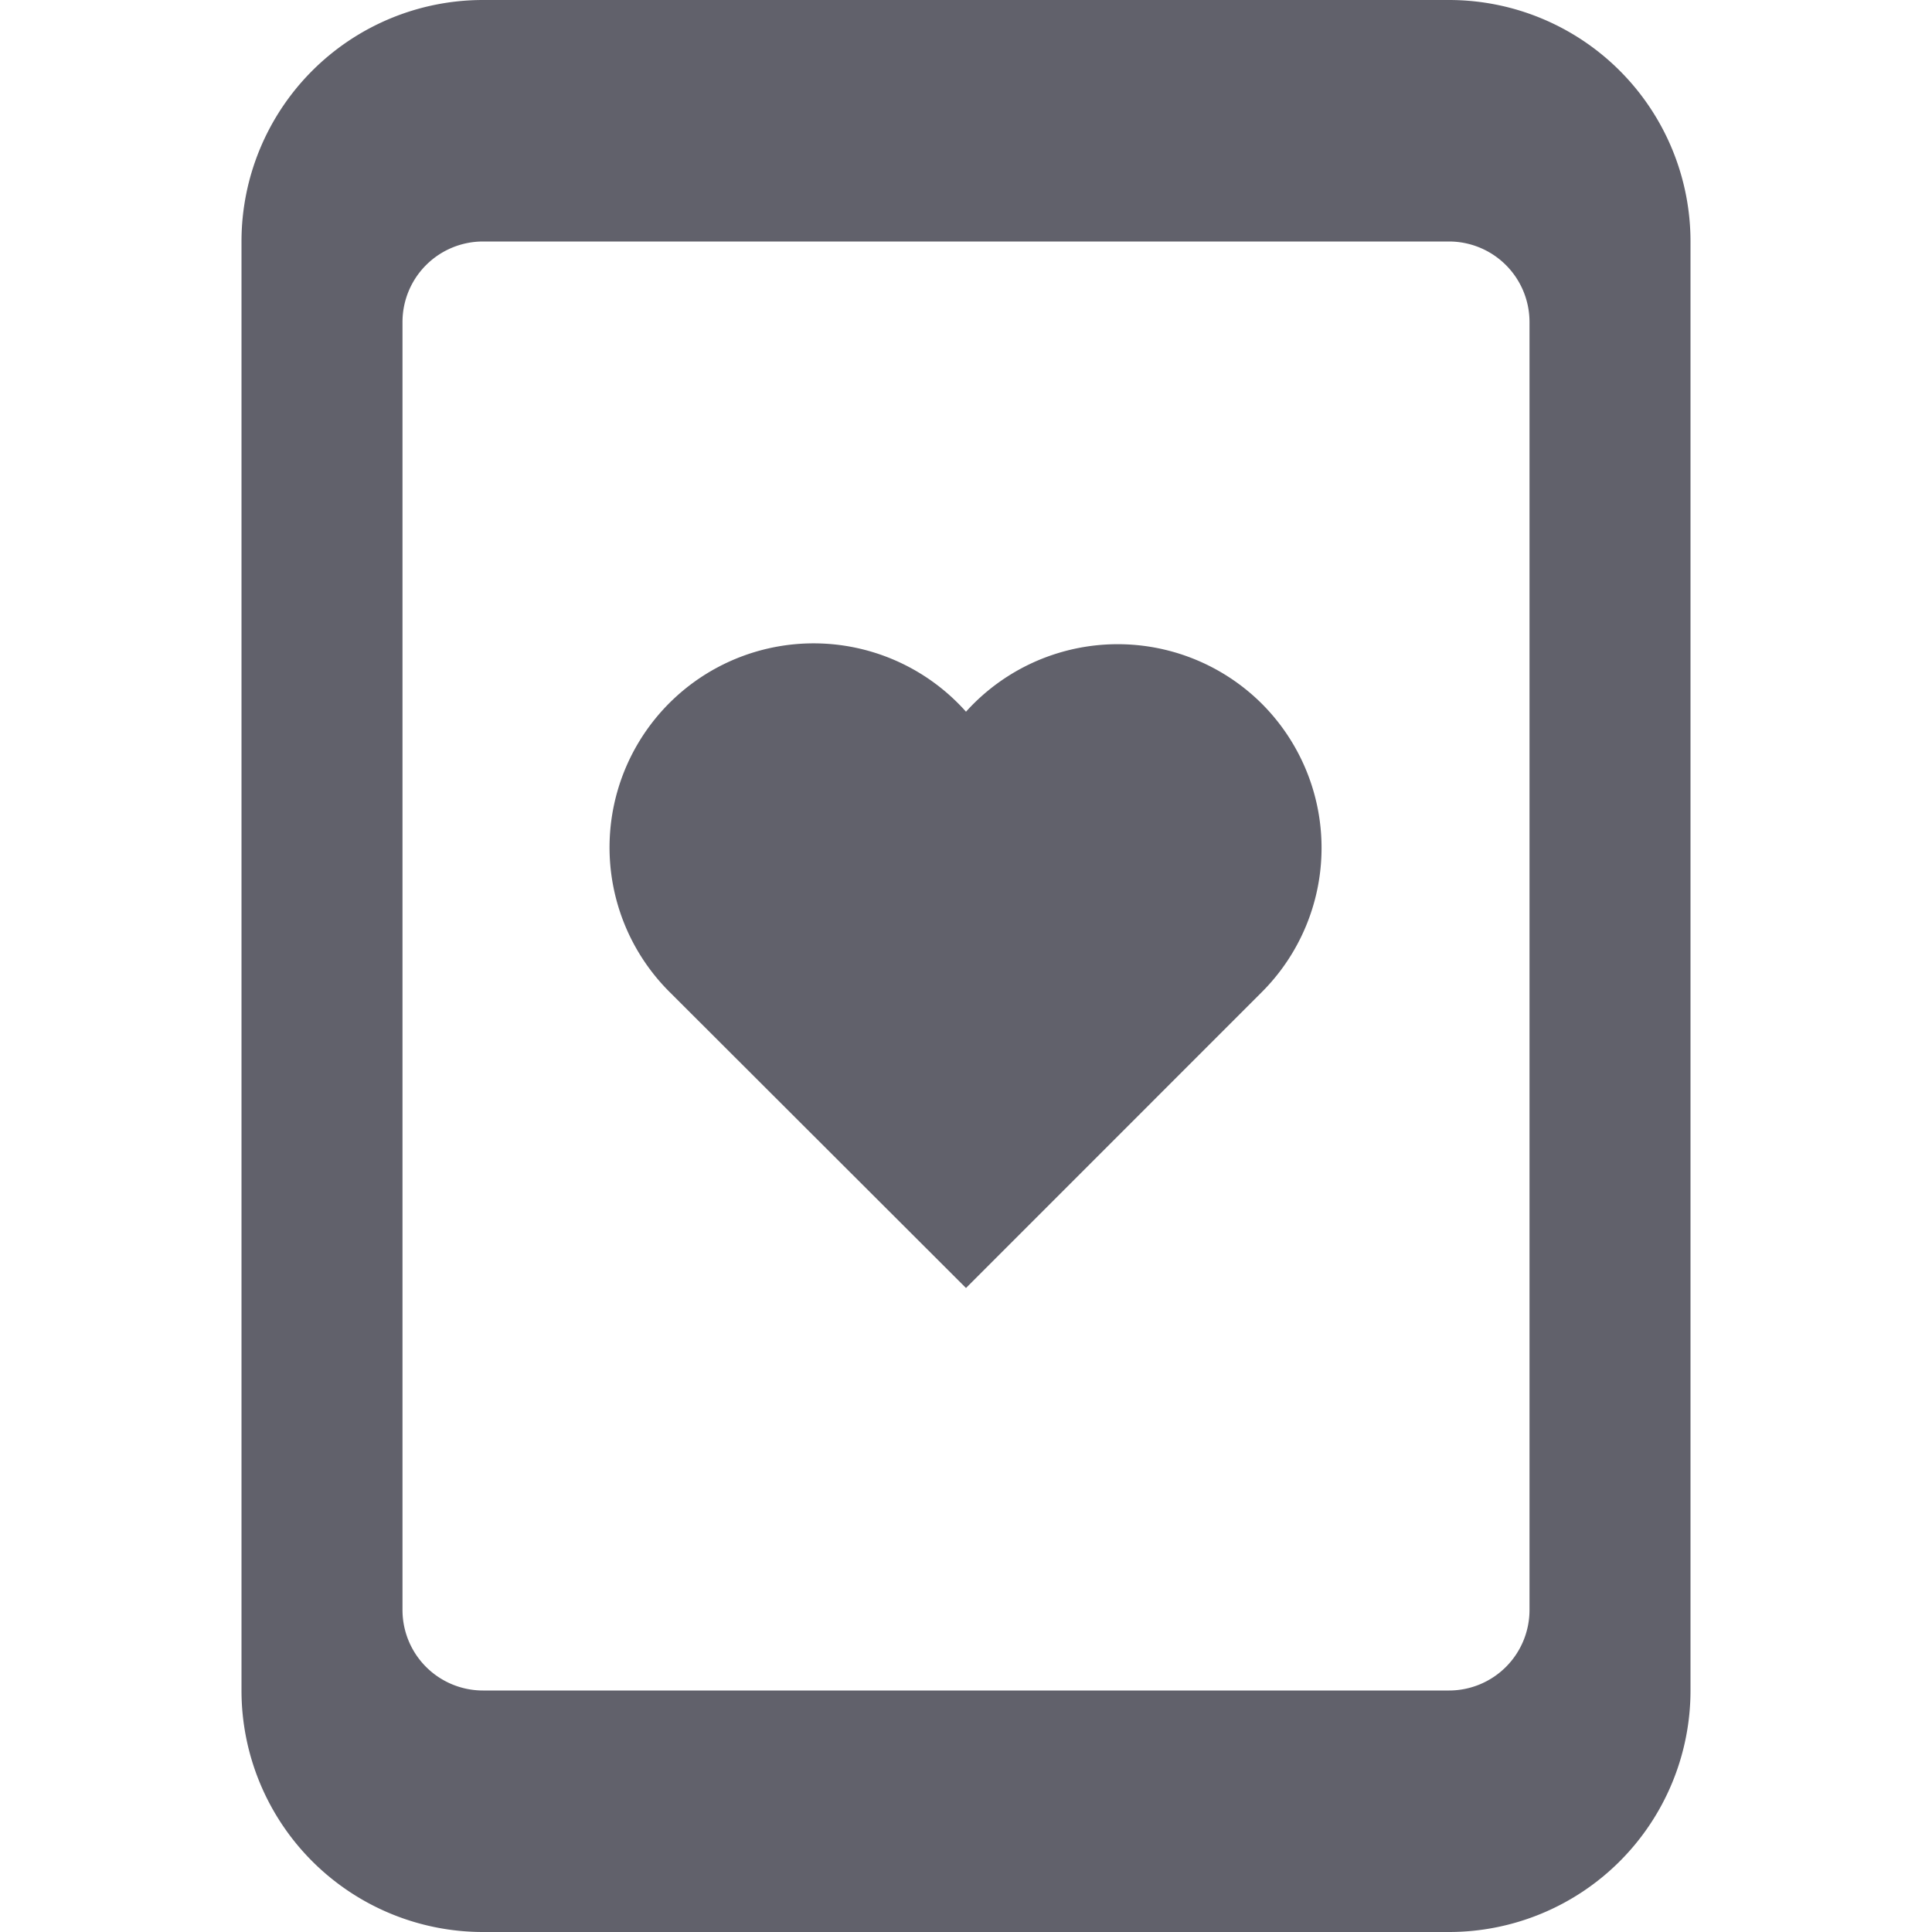 <svg xmlns="http://www.w3.org/2000/svg" height="24" width="24" viewBox="0 0 24 24"><path d="M15.674,8.741a2.537,2.537,0,0,0-3.674.1,2.535,2.535,0,1,0-3.674,3.49L12,16l3.674-3.675a2.533,2.533,0,0,0,0-3.584Z" fill="#61616b" data-color="color-2"></path> <path d="M18,0H6A3,3,0,0,0,3,3V21a3,3,0,0,0,3,3H18a3,3,0,0,0,3-3V3A3,3,0,0,0,18,0Zm1,20a1,1,0,0,1-1,1H6a1,1,0,0,1-1-1V4A1,1,0,0,1,6,3H18a1,1,0,0,1,1,1Z" fill="#61616b"></path></svg>